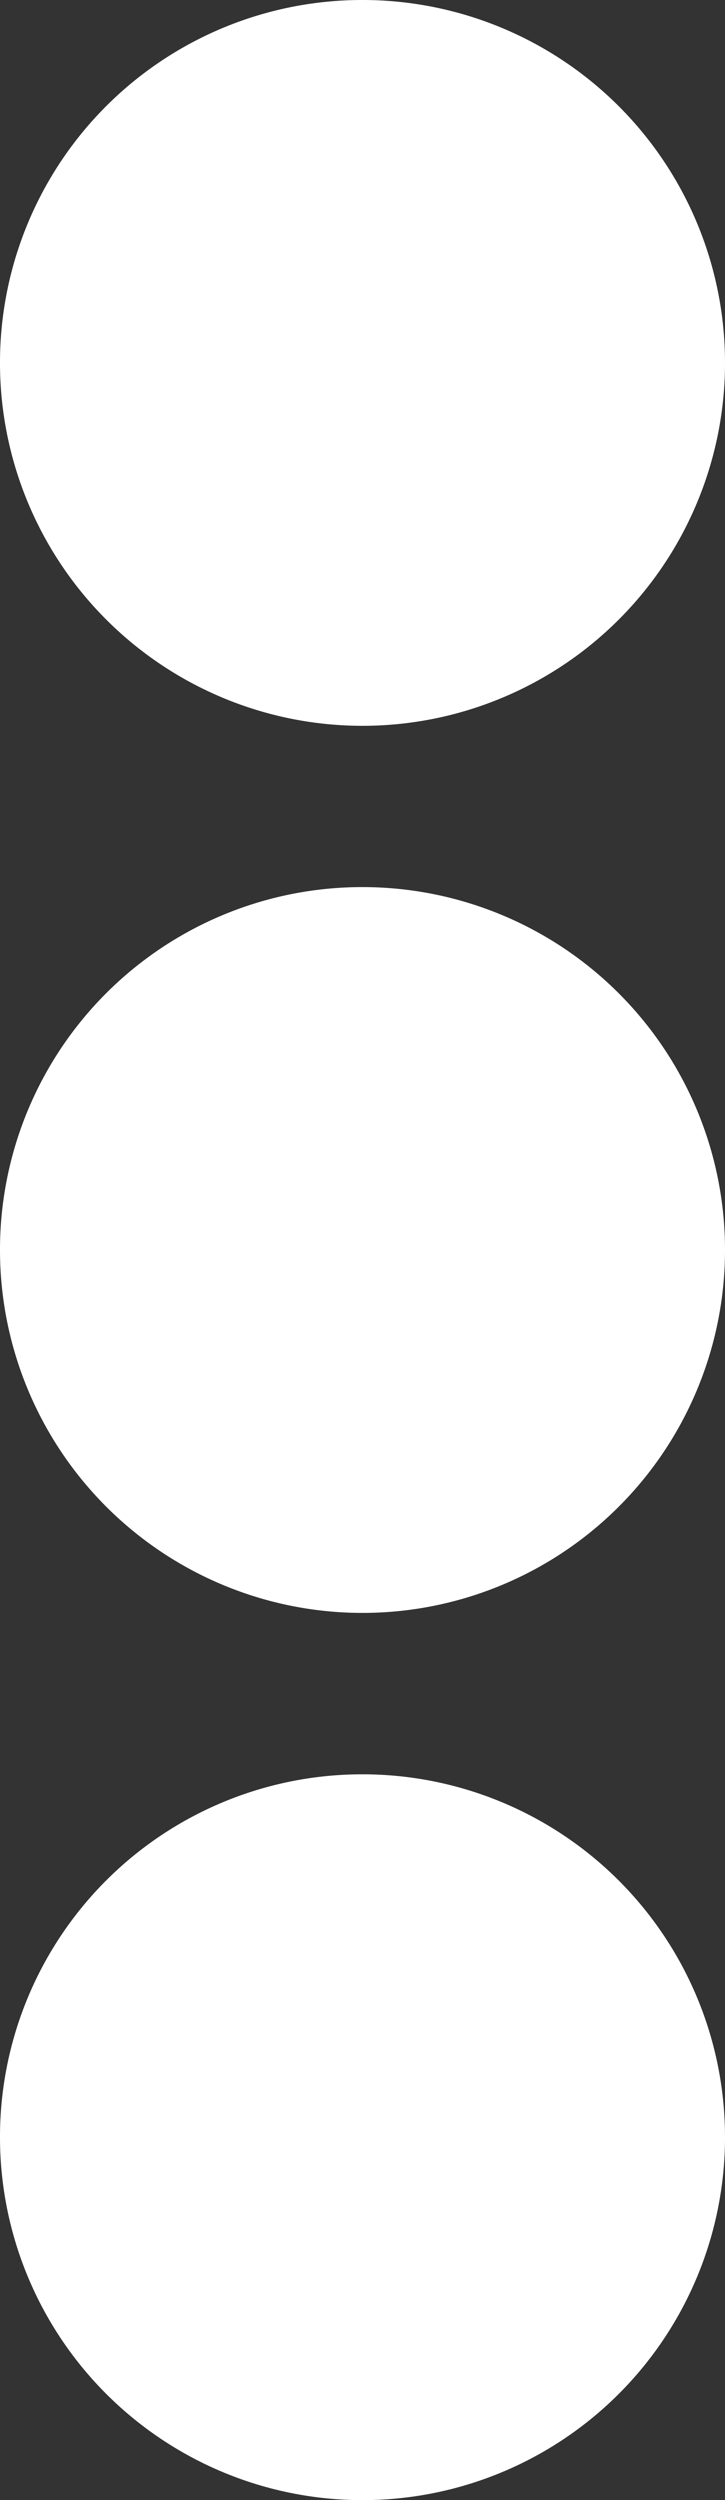 <svg xmlns="http://www.w3.org/2000/svg" width="5.9" height="20.323" viewBox="0 0 5.9 20.323"><rect x="0" y="0" width="5.9" height="20.323" fill="#333333" stroke="none"/><path d="M26.95,15.211A2.95,2.95,0,1,1,24,18.162,2.948,2.948,0,0,1,26.95,15.211ZM24,10.95A2.95,2.95,0,1,0,26.95,8,2.948,2.948,0,0,0,24,10.95Zm0,14.423a2.95,2.95,0,1,0,2.95-2.95A2.948,2.948,0,0,0,24,25.373Z" transform="translate(-24 -8)" fill="#fff"/></svg>